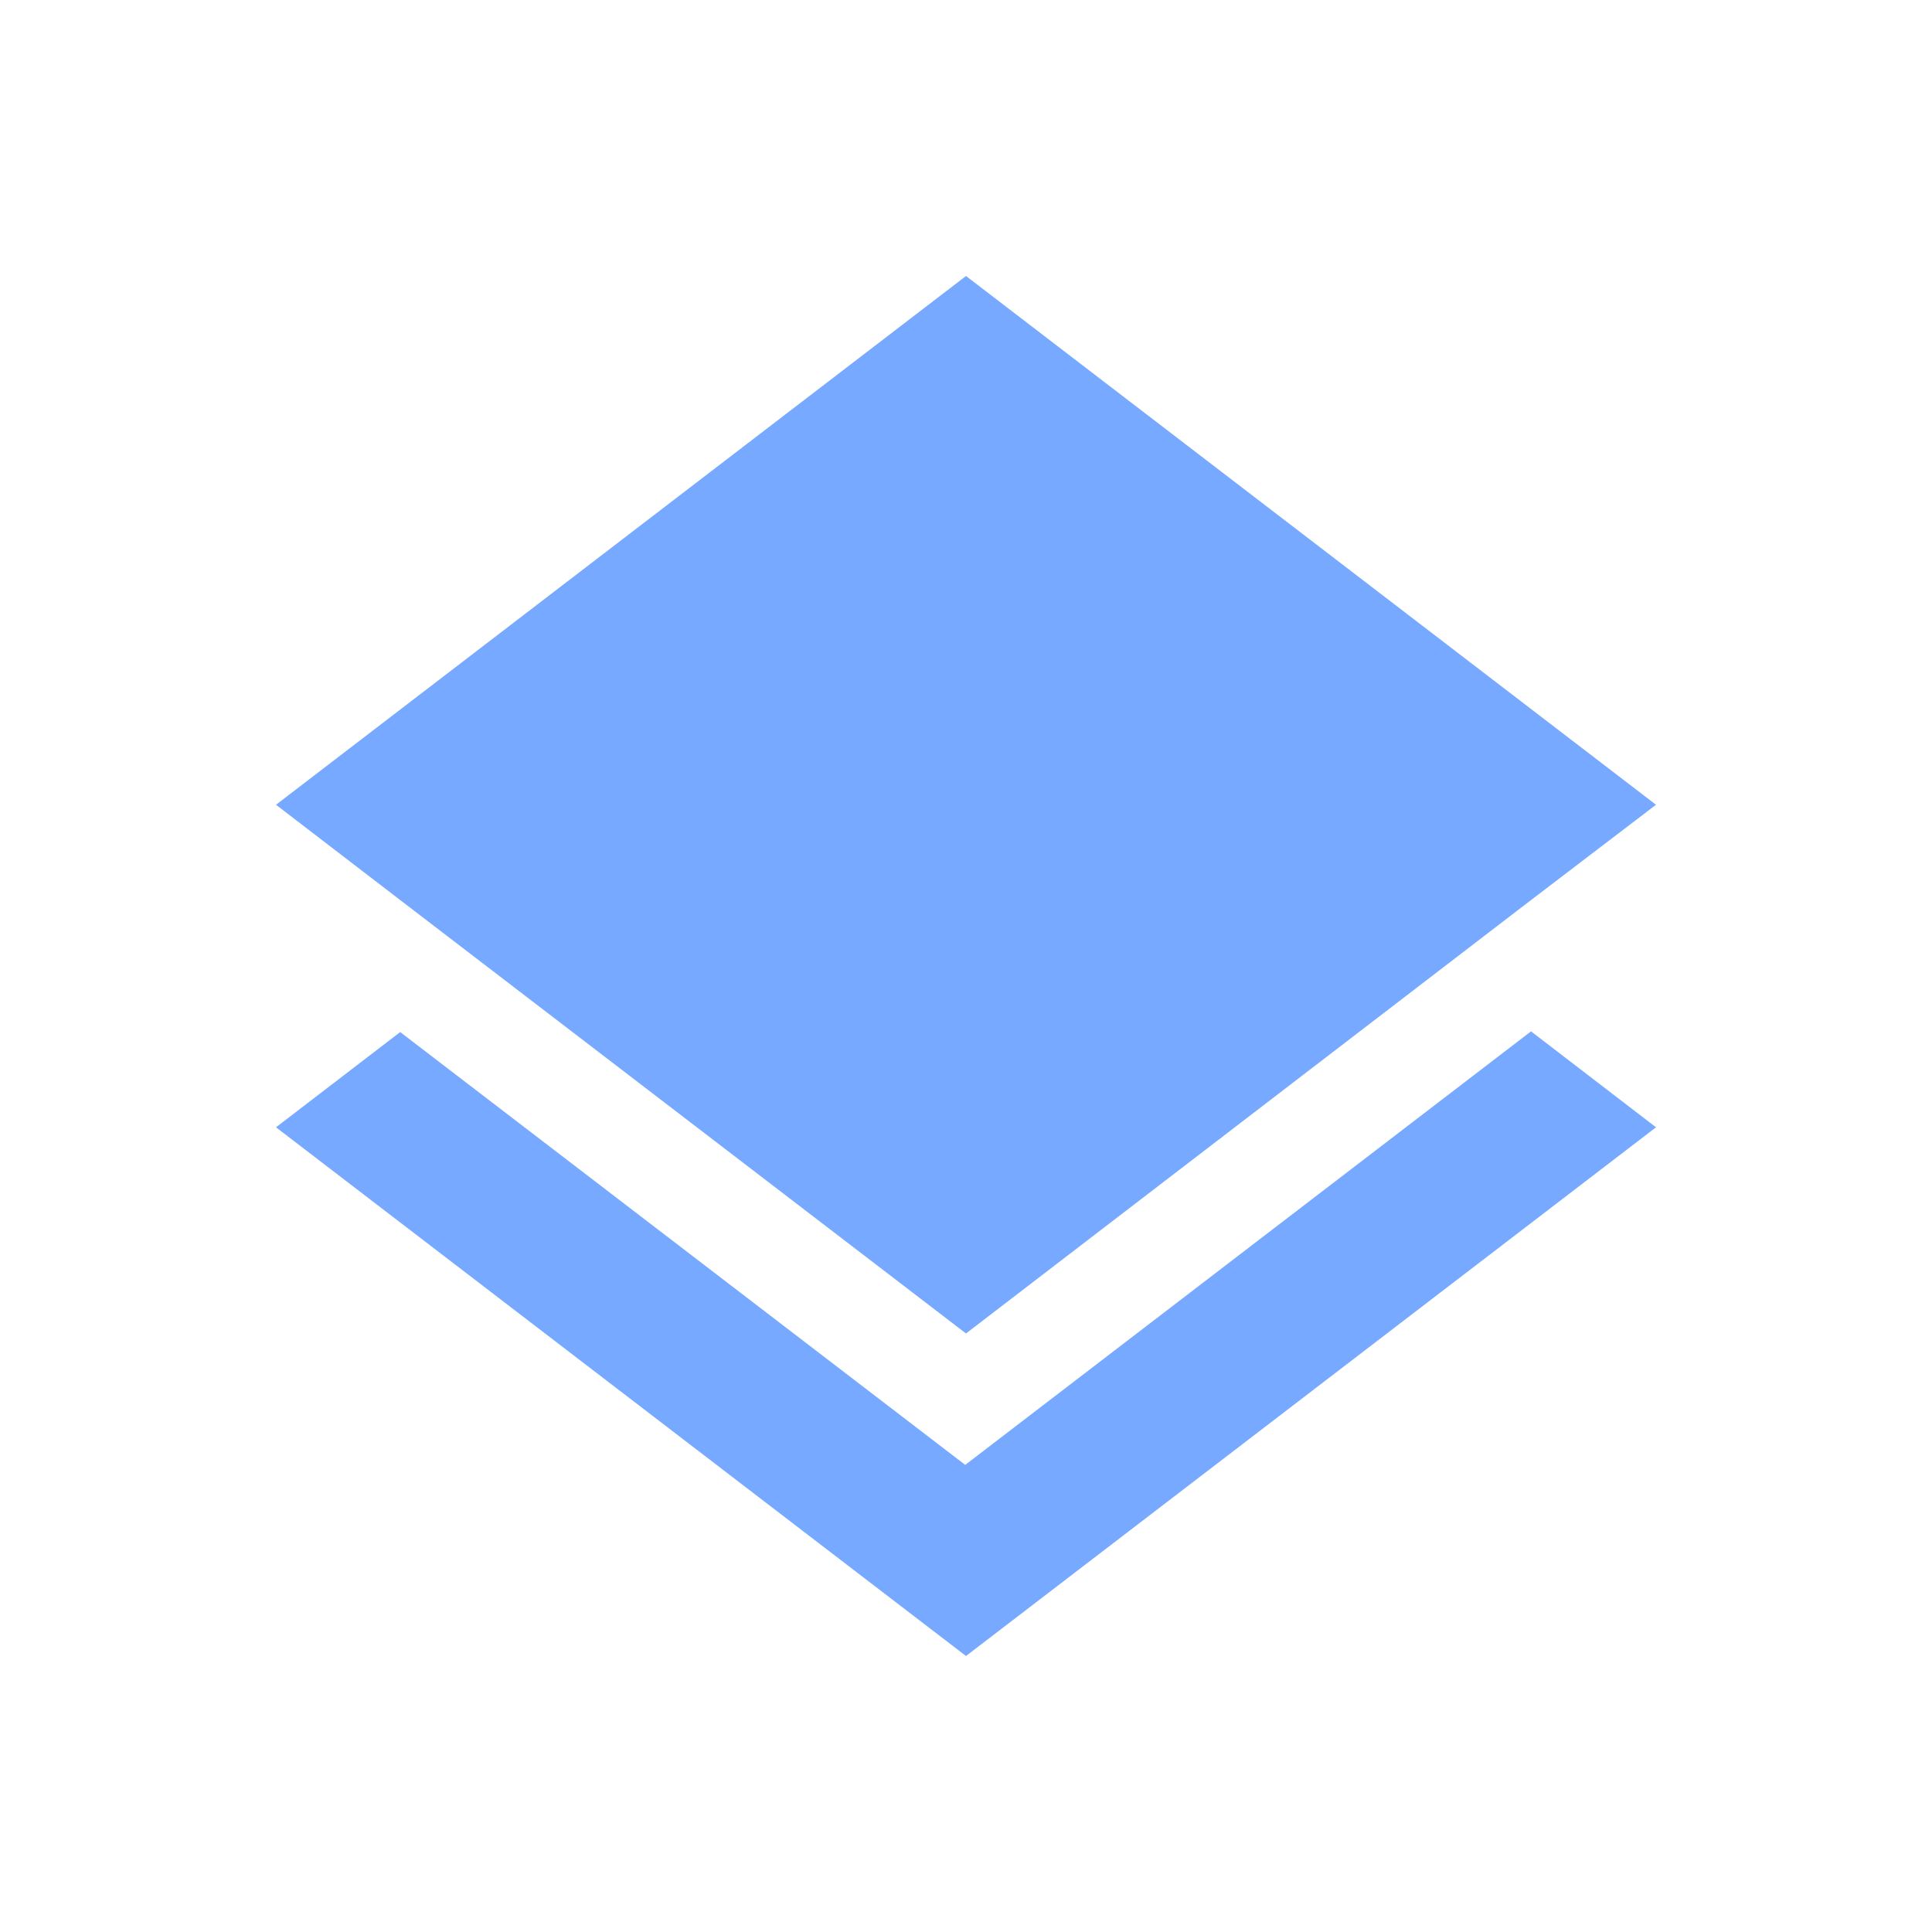<svg width="35" height="35" viewBox="0 0 35 35" fill="none" xmlns="http://www.w3.org/2000/svg">
<path d="M17.5 30L5 20.422L7.25 18.697L17.486 26.538L27.736 18.684L30 20.422L17.5 30ZM17.5 24.157L7.264 16.316L5 14.579L17.5 5L30 14.579L27.722 16.316L17.5 24.157Z" fill="#76A9FF"/>
</svg>
